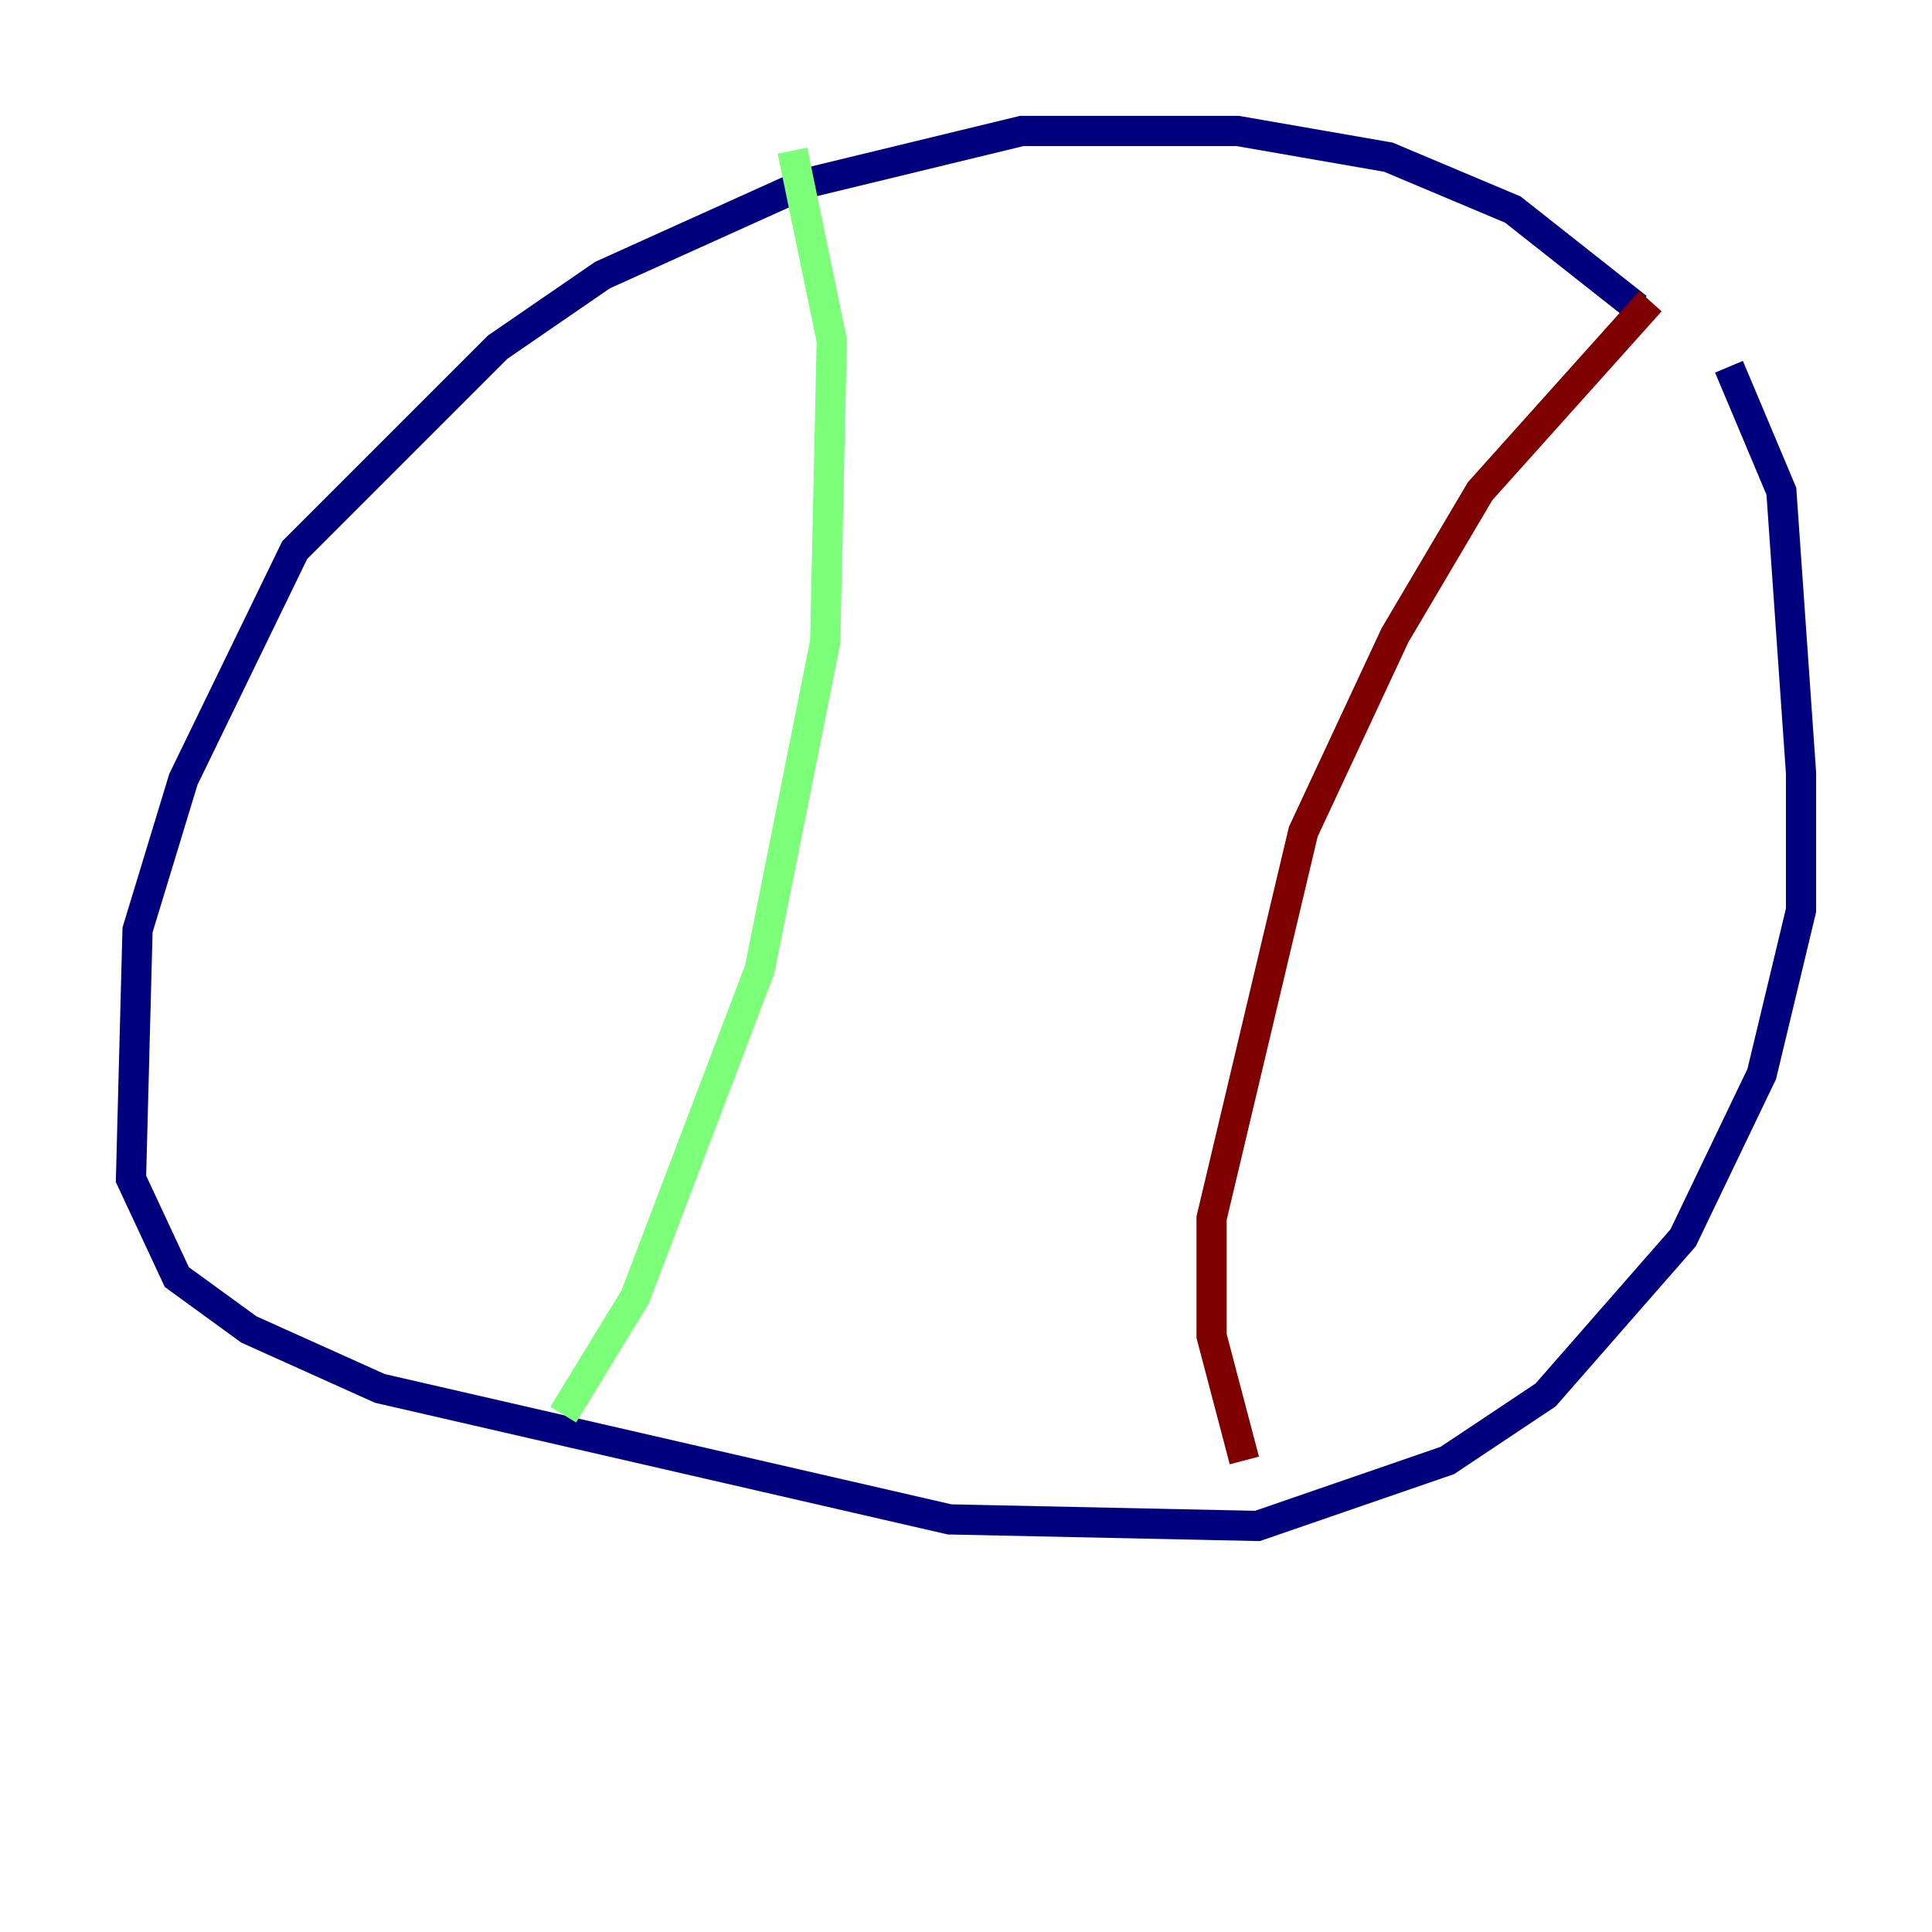 <?xml version="1.0" encoding="utf-8" ?>
<svg baseProfile="tiny" height="128" version="1.2" viewBox="0,0,128,128" width="128" xmlns="http://www.w3.org/2000/svg" xmlns:ev="http://www.w3.org/2001/xml-events" xmlns:xlink="http://www.w3.org/1999/xlink"><defs /><polyline fill="none" points="108.475,20.393 100.231,13.885 91.986,10.414 82.007,8.678 67.688,8.678 53.37,12.149 39.919,18.224 32.976,22.997 19.525,36.447 12.149,51.634 9.112,61.614 8.678,78.102 11.715,84.61 16.488,88.081 25.166,91.986 62.915,100.664 83.308,101.098 95.891,96.759 102.4,92.42 111.512,82.007 116.719,71.159 119.322,60.312 119.322,51.2 118.02,32.542 114.549,24.298" stroke="#00007f" stroke-width="2" /><polyline fill="none" points="52.502,9.98 55.105,22.563 54.671,42.522 50.332,64.217 42.088,85.912 37.315,93.722" stroke="#7cff79" stroke-width="2" /><polyline fill="none" points="82.441,96.759 80.271,88.515 80.271,80.705 86.346,55.105 92.42,42.088 98.061,32.542 109.342,19.959" stroke="#7f0000" stroke-width="2" /></svg>